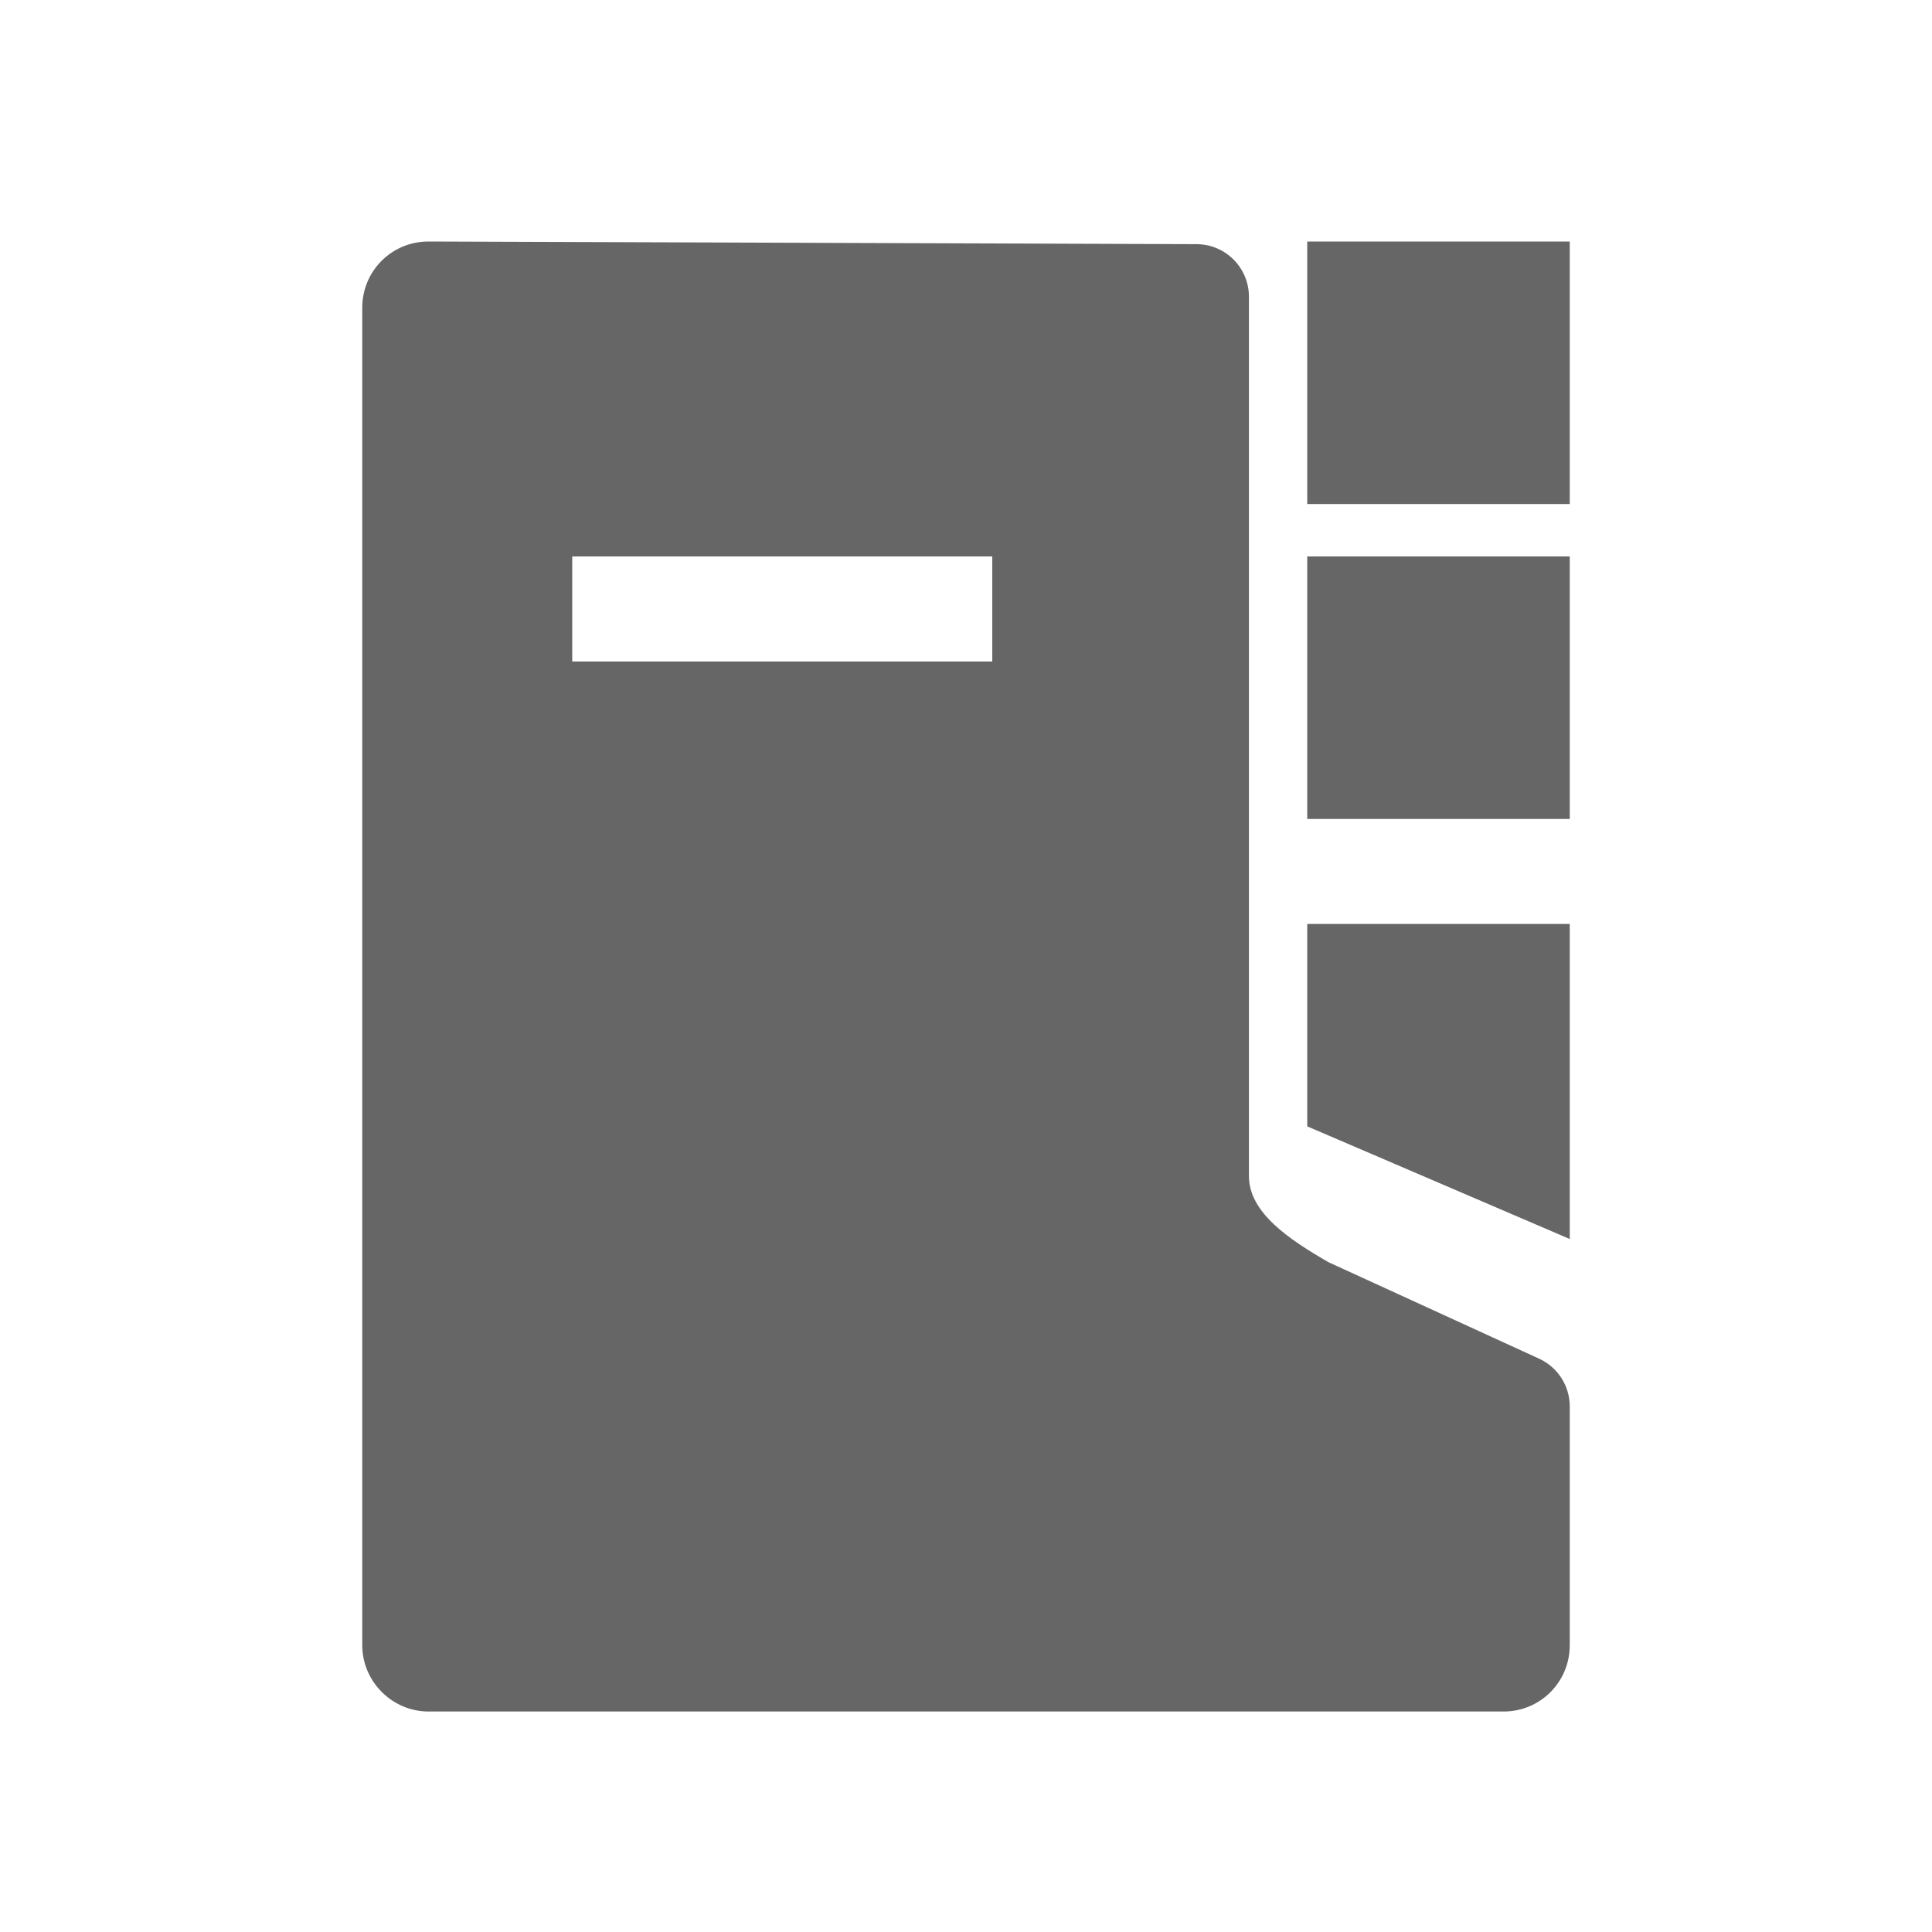 <!--?xml version="1.0" encoding="UTF-8"?-->
<svg width="32px" height="32px" viewBox="0 0 32 32" version="1.1" xmlns="http://www.w3.org/2000/svg" xmlns:xlink="http://www.w3.org/1999/xlink">
    <title>541.物料单管理@1x</title>
    <g id="541.物料单管理" stroke="none" stroke-width="1" fill="none" fill-rule="evenodd">
        <g id="编组" transform="translate(6, 4)" fill="#000000" fill-rule="nonzero">
            <path d="M18.904,24.348 C19.509,24.348 20,23.863 20,23.249 L20,23.249 L20,19.295 C20,18.955 19.802,18.646 19.493,18.504 L19.493,18.504 L16.004,16.906 C15.35,16.528 14.686,16.086 14.686,15.478 L14.686,15.478 L14.686,0.914 C14.686,0.435 14.299,0.046 13.82,0.044 L13.82,0.044 L1.096,0 C0.491,0 0,0.485 0,1.098 L0,1.098 L0,23.249 C0,23.856 0.501,24.348 1.096,24.348 L1.096,24.348 L18.904,24.348 Z M20,4.348 L20,0 L15.652,0 L15.652,4.348 L20,4.348 Z M10.435,6.957 L3.478,6.957 L3.478,5.217 L10.435,5.217 L10.435,6.957 Z M20,9.565 L20,5.217 L15.652,5.217 L15.652,9.565 L20,9.565 Z M20,16.522 L20,11.304 L15.652,11.304 L15.652,14.656 L20,16.522 Z" id="形状" fill="#666666"></path>
        </g>
    </g>
</svg>
